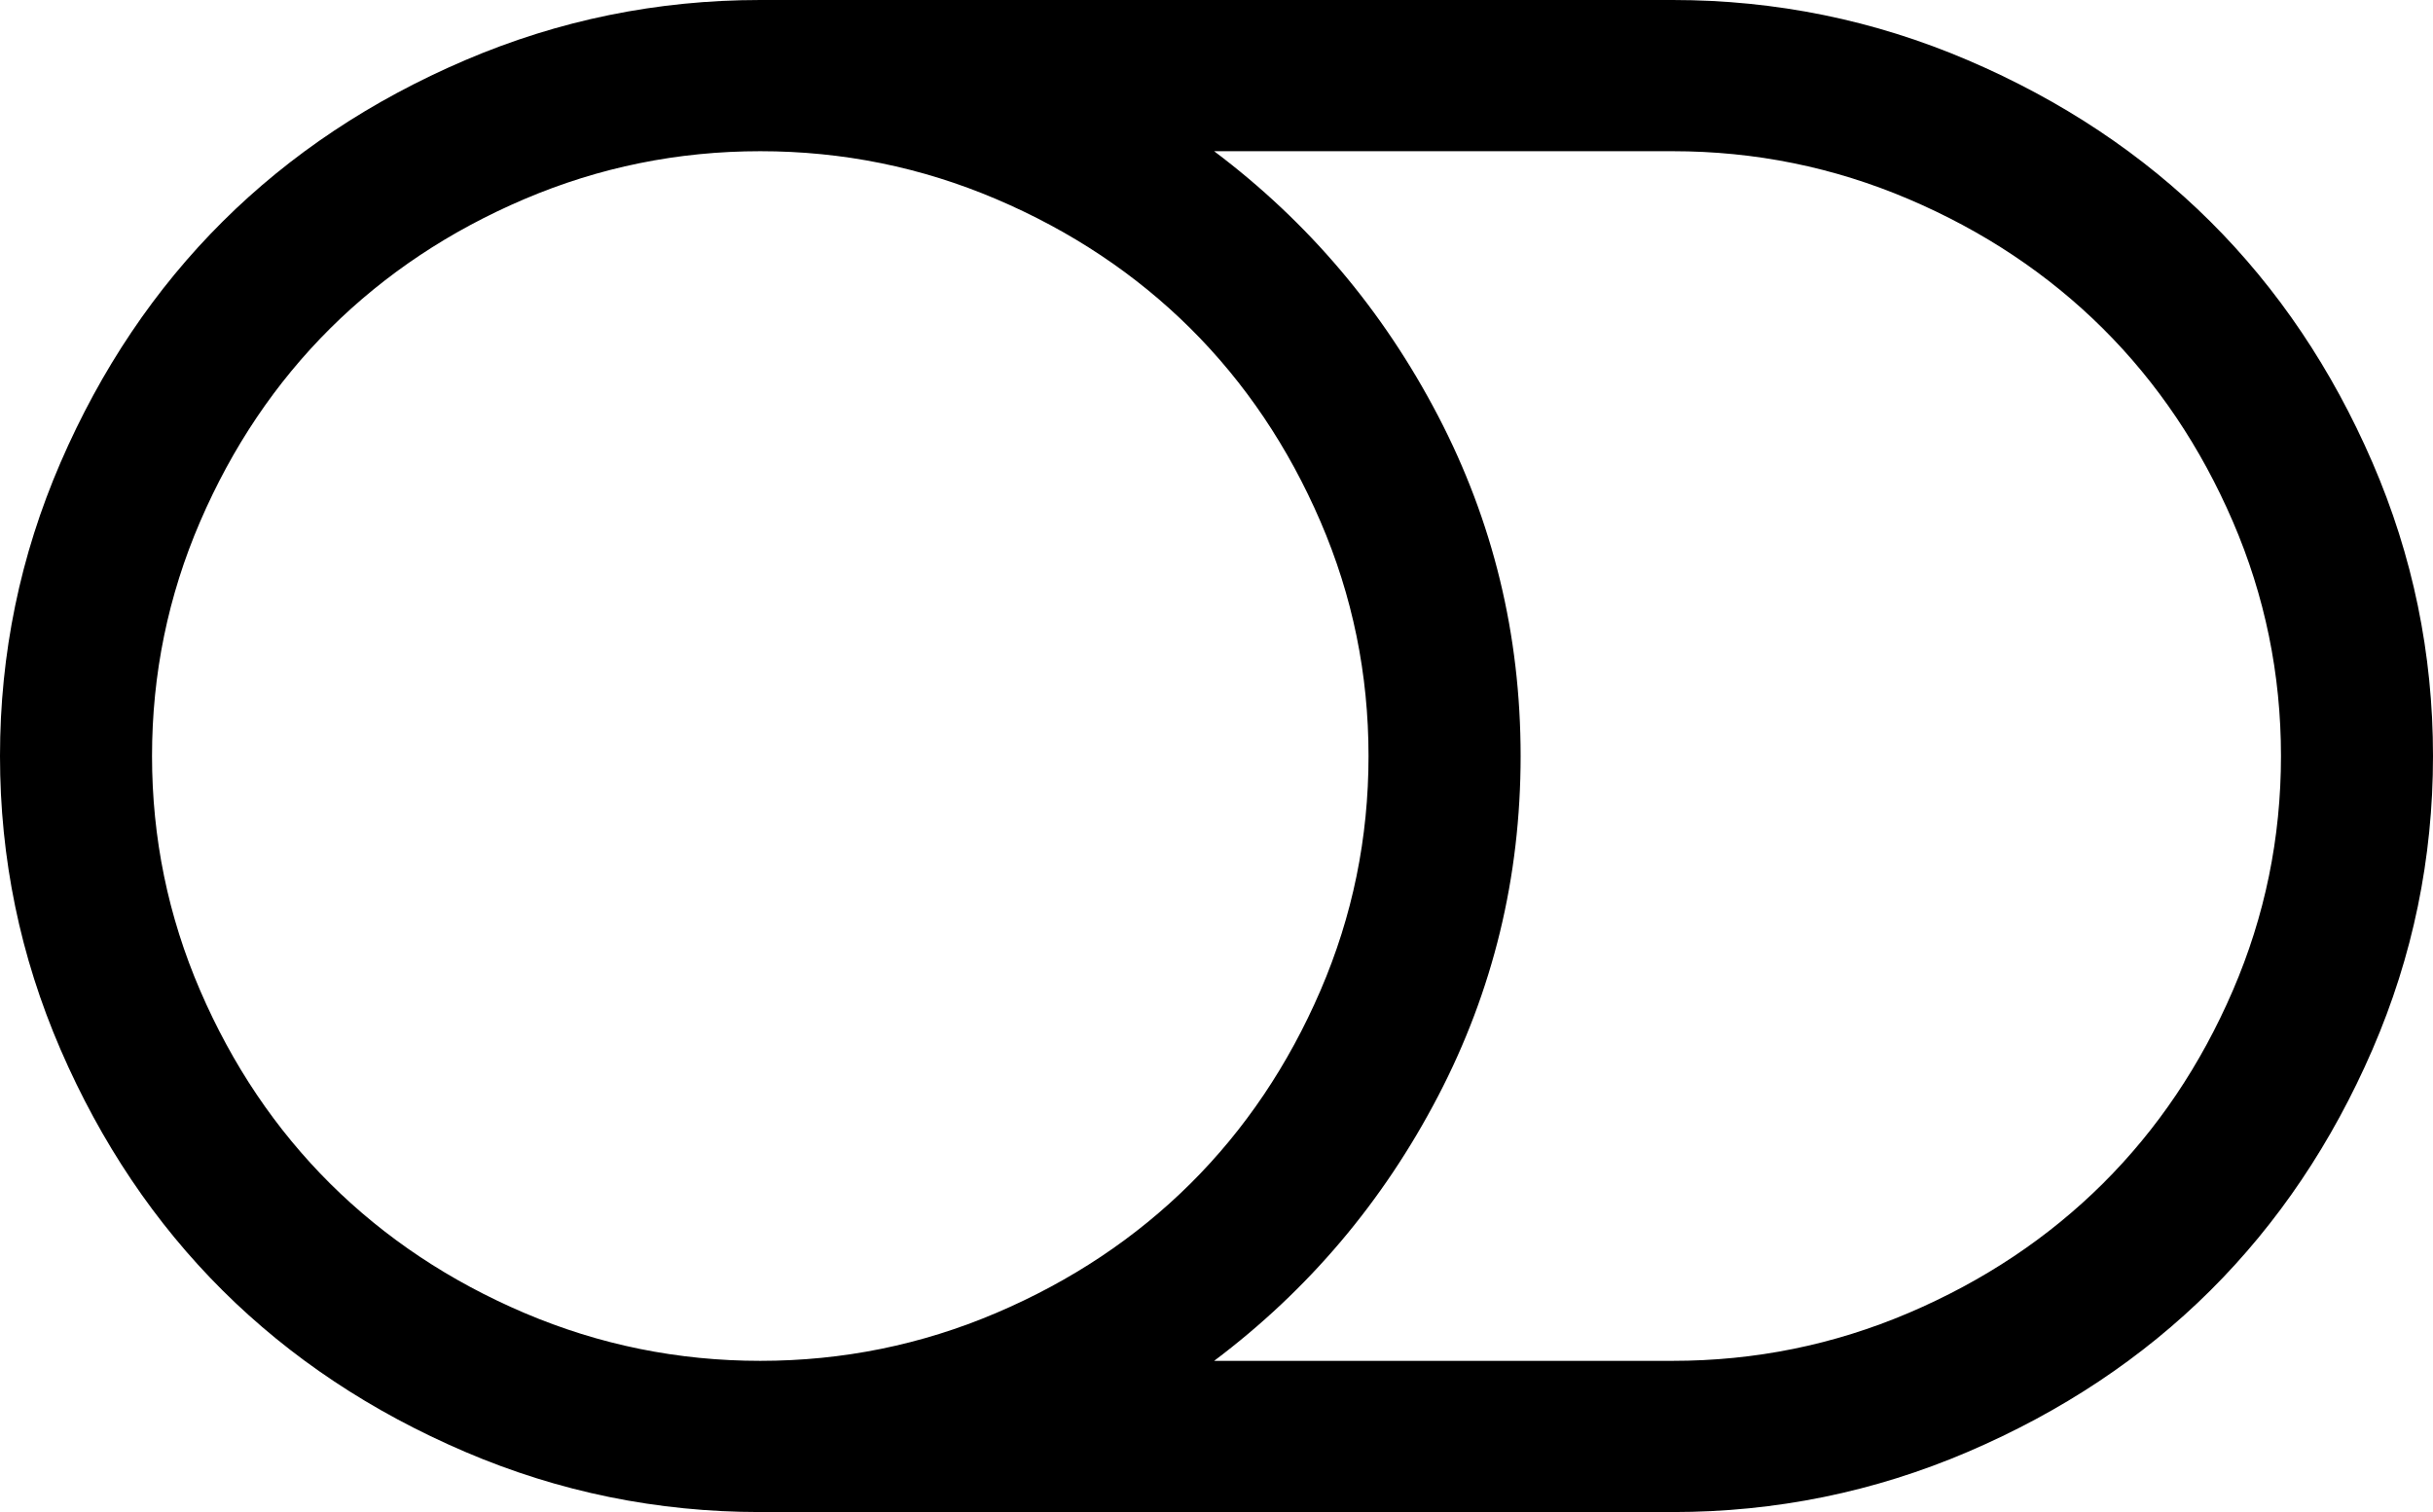 ﻿<?xml version="1.0" encoding="utf-8"?>
<svg version="1.1" xmlns:xlink="http://www.w3.org/1999/xlink" width="37px" height="23px" xmlns="http://www.w3.org/2000/svg">
  <g transform="matrix(1 0 0 1 -1006 -3740 )">
    <path d="M 20.081 15.067  C 20.569 13.935  20.812 12.746  20.812 11.5  C 20.812 10.254  20.569 9.065  20.081 7.933  C 19.593 6.801  18.934 5.822  18.103 4.995  C 17.271 4.169  16.287 3.513  15.149 3.028  C 14.01 2.543  12.815 2.3  11.562 2.3  C 10.31 2.3  9.115 2.543  7.976 3.028  C 6.838 3.513  5.854 4.169  5.022 4.995  C 4.191 5.822  3.532 6.801  3.044 7.933  C 2.556 9.065  2.312 10.254  2.312 11.5  C 2.312 12.746  2.556 13.935  3.044 15.067  C 3.532 16.199  4.191 17.178  5.022 18.005  C 5.854 18.831  6.838 19.487  7.976 19.972  C 9.115 20.457  10.31 20.7  11.562 20.7  C 12.815 20.7  14.01 20.457  15.149 19.972  C 16.287 19.487  17.271 18.831  18.103 18.005  C 18.934 17.178  19.593 16.199  20.081 15.067  Z M 33.956 15.067  C 34.444 13.935  34.688 12.746  34.688 11.5  C 34.688 10.254  34.444 9.065  33.956 7.933  C 33.468 6.801  32.809 5.822  31.978 4.995  C 31.146 4.169  30.162 3.513  29.024 3.028  C 27.885 2.543  26.69 2.3  25.438 2.3  L 18.464 2.3  C 19.897 3.378  21.032 4.72  21.869 6.325  C 22.706 7.93  23.125 9.655  23.125 11.5  C 23.125 13.345  22.706 15.07  21.869 16.675  C 21.032 18.28  19.897 19.622  18.464 20.7  L 25.438 20.7  C 26.69 20.7  27.885 20.457  29.024 19.972  C 30.162 19.487  31.146 18.831  31.978 18.005  C 32.809 17.178  33.468 16.199  33.956 15.067  Z M 36.079 7.035  C 36.693 8.454  37 9.943  37 11.5  C 37 13.057  36.693 14.546  36.079 15.965  C 35.464 17.385  34.642 18.607  33.613 19.631  C 32.583 20.655  31.354 21.473  29.927 22.084  C 28.5 22.695  27.003 23  25.438 23  L 11.562 23  C 9.997 23  8.5 22.695  7.073 22.084  C 5.646 21.473  4.417 20.655  3.387 19.631  C 2.358 18.607  1.536 17.385  0.921 15.965  C 0.307 14.546  0 13.057  0 11.5  C 0 9.943  0.307 8.454  0.921 7.035  C 1.536 5.615  2.358 4.393  3.387 3.369  C 4.417 2.345  5.646 1.527  7.073 0.916  C 8.5 0.305  9.997 0  11.562 0  L 25.438 0  C 27.003 0  28.5 0.305  29.927 0.916  C 31.354 1.527  32.583 2.345  33.613 3.369  C 34.642 4.393  35.464 5.615  36.079 7.035  Z " fill-rule="nonzero" fill="#000000" stroke="none" transform="matrix(1 0 0 1 1006 3740 )" />
  </g>
</svg>